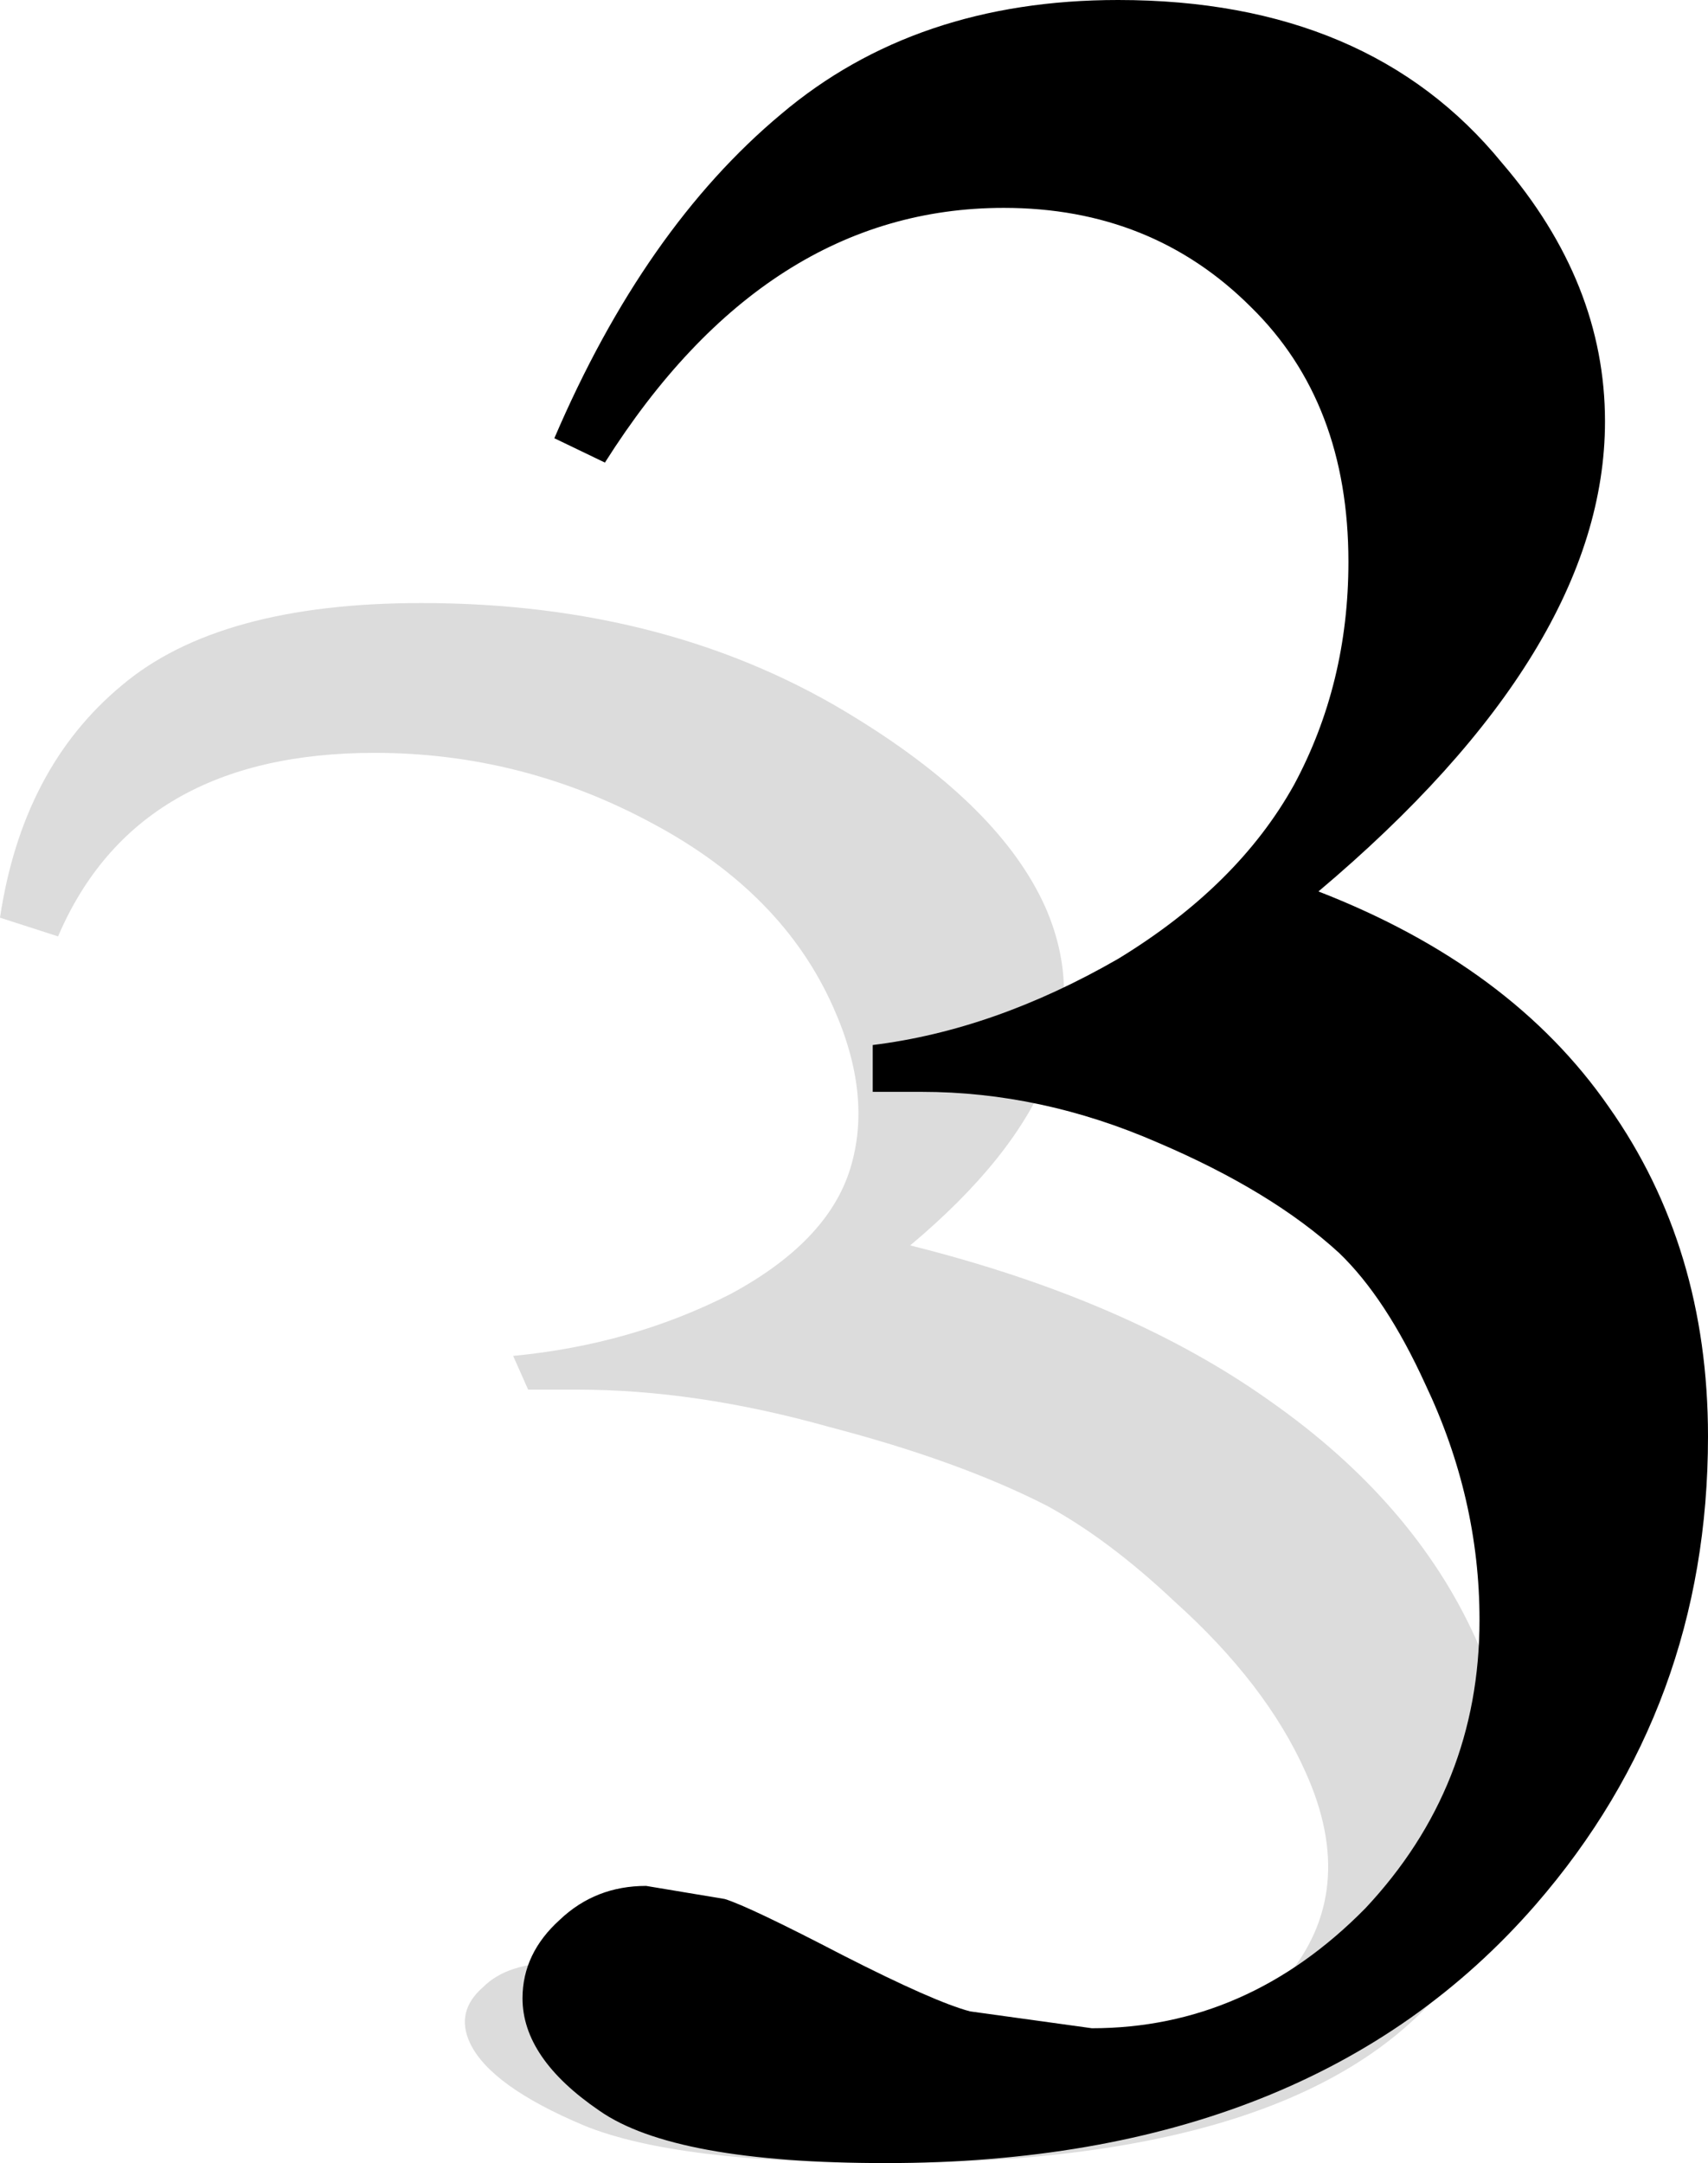 <?xml version="1.0" encoding="UTF-8" standalone="no"?>
<svg xmlns:xlink="http://www.w3.org/1999/xlink" height="57.75px" width="45.6px" xmlns="http://www.w3.org/2000/svg">
  <g transform="matrix(1.0, 0.0, 0.0, 1.0, 0.0, -2.15)">
    <path d="M10.0 22.25 Q3.65 22.25 1.55 27.15 L0.0 26.65 Q0.6 22.65 3.25 20.45 5.85 18.25 11.25 18.25 17.95 18.25 22.9 21.35 26.7 23.7 27.9 26.35 29.85 30.75 24.3 35.4 30.1 36.85 33.9 39.55 37.75 42.25 39.4 45.9 41.7 51.1 38.8 54.9 35.05 59.9 23.7 59.9 18.05 59.9 15.6 58.9 13.1 57.85 12.55 56.7 12.15 55.85 12.9 55.2 13.55 54.55 14.9 54.55 L17.1 54.8 20.75 55.9 24.6 56.95 28.0 57.3 Q32.15 57.3 34.3 55.0 36.3 52.65 34.85 49.45 33.8 47.1 31.35 44.9 29.6 43.25 27.95 42.35 25.6 41.15 22.15 40.25 18.6 39.25 15.4 39.25 L14.1 39.25 13.7 38.35 Q16.85 38.05 19.5 36.7 22.1 35.3 22.7 33.35 23.3 31.4 22.25 29.05 20.9 26.0 17.45 24.15 13.95 22.25 10.0 22.25" fill="#000000" fill-opacity="0.137" fill-rule="evenodd" stroke="none"/>
    <path d="M45.6 40.5 Q45.6 47.7 41.0 53.0 35.0 59.9 23.65 59.9 18.0 59.9 16.0 58.5 13.95 57.1 13.95 55.5 13.95 54.3 14.95 53.4 15.9 52.5 17.25 52.5 L19.35 52.85 Q20.0 53.05 22.5 54.35 24.95 55.6 25.9 55.85 L29.15 56.3 Q33.3 56.3 36.45 53.1 39.5 49.85 39.5 45.4 39.5 42.15 38.05 39.1 37.0 36.8 35.75 35.6 33.95 33.95 30.9 32.65 27.8 31.3 24.6 31.3 L23.3 31.3 23.3 30.05 Q26.55 29.65 29.85 27.75 33.05 25.8 34.55 23.1 36.0 20.4 36.0 17.15 36.0 12.9 33.4 10.35 30.75 7.7 26.8 7.7 20.45 7.7 16.15 14.5 L14.8 13.85 Q17.2 8.25 20.85 5.2 24.45 2.15 29.85 2.15 36.55 2.15 40.1 6.5 42.85 9.7 42.85 13.4 42.85 19.5 35.2 25.95 40.35 27.95 42.95 31.7 45.6 35.45 45.6 40.5" fill="#000000" fill-rule="evenodd" stroke="none"/>
  </g>
</svg>
